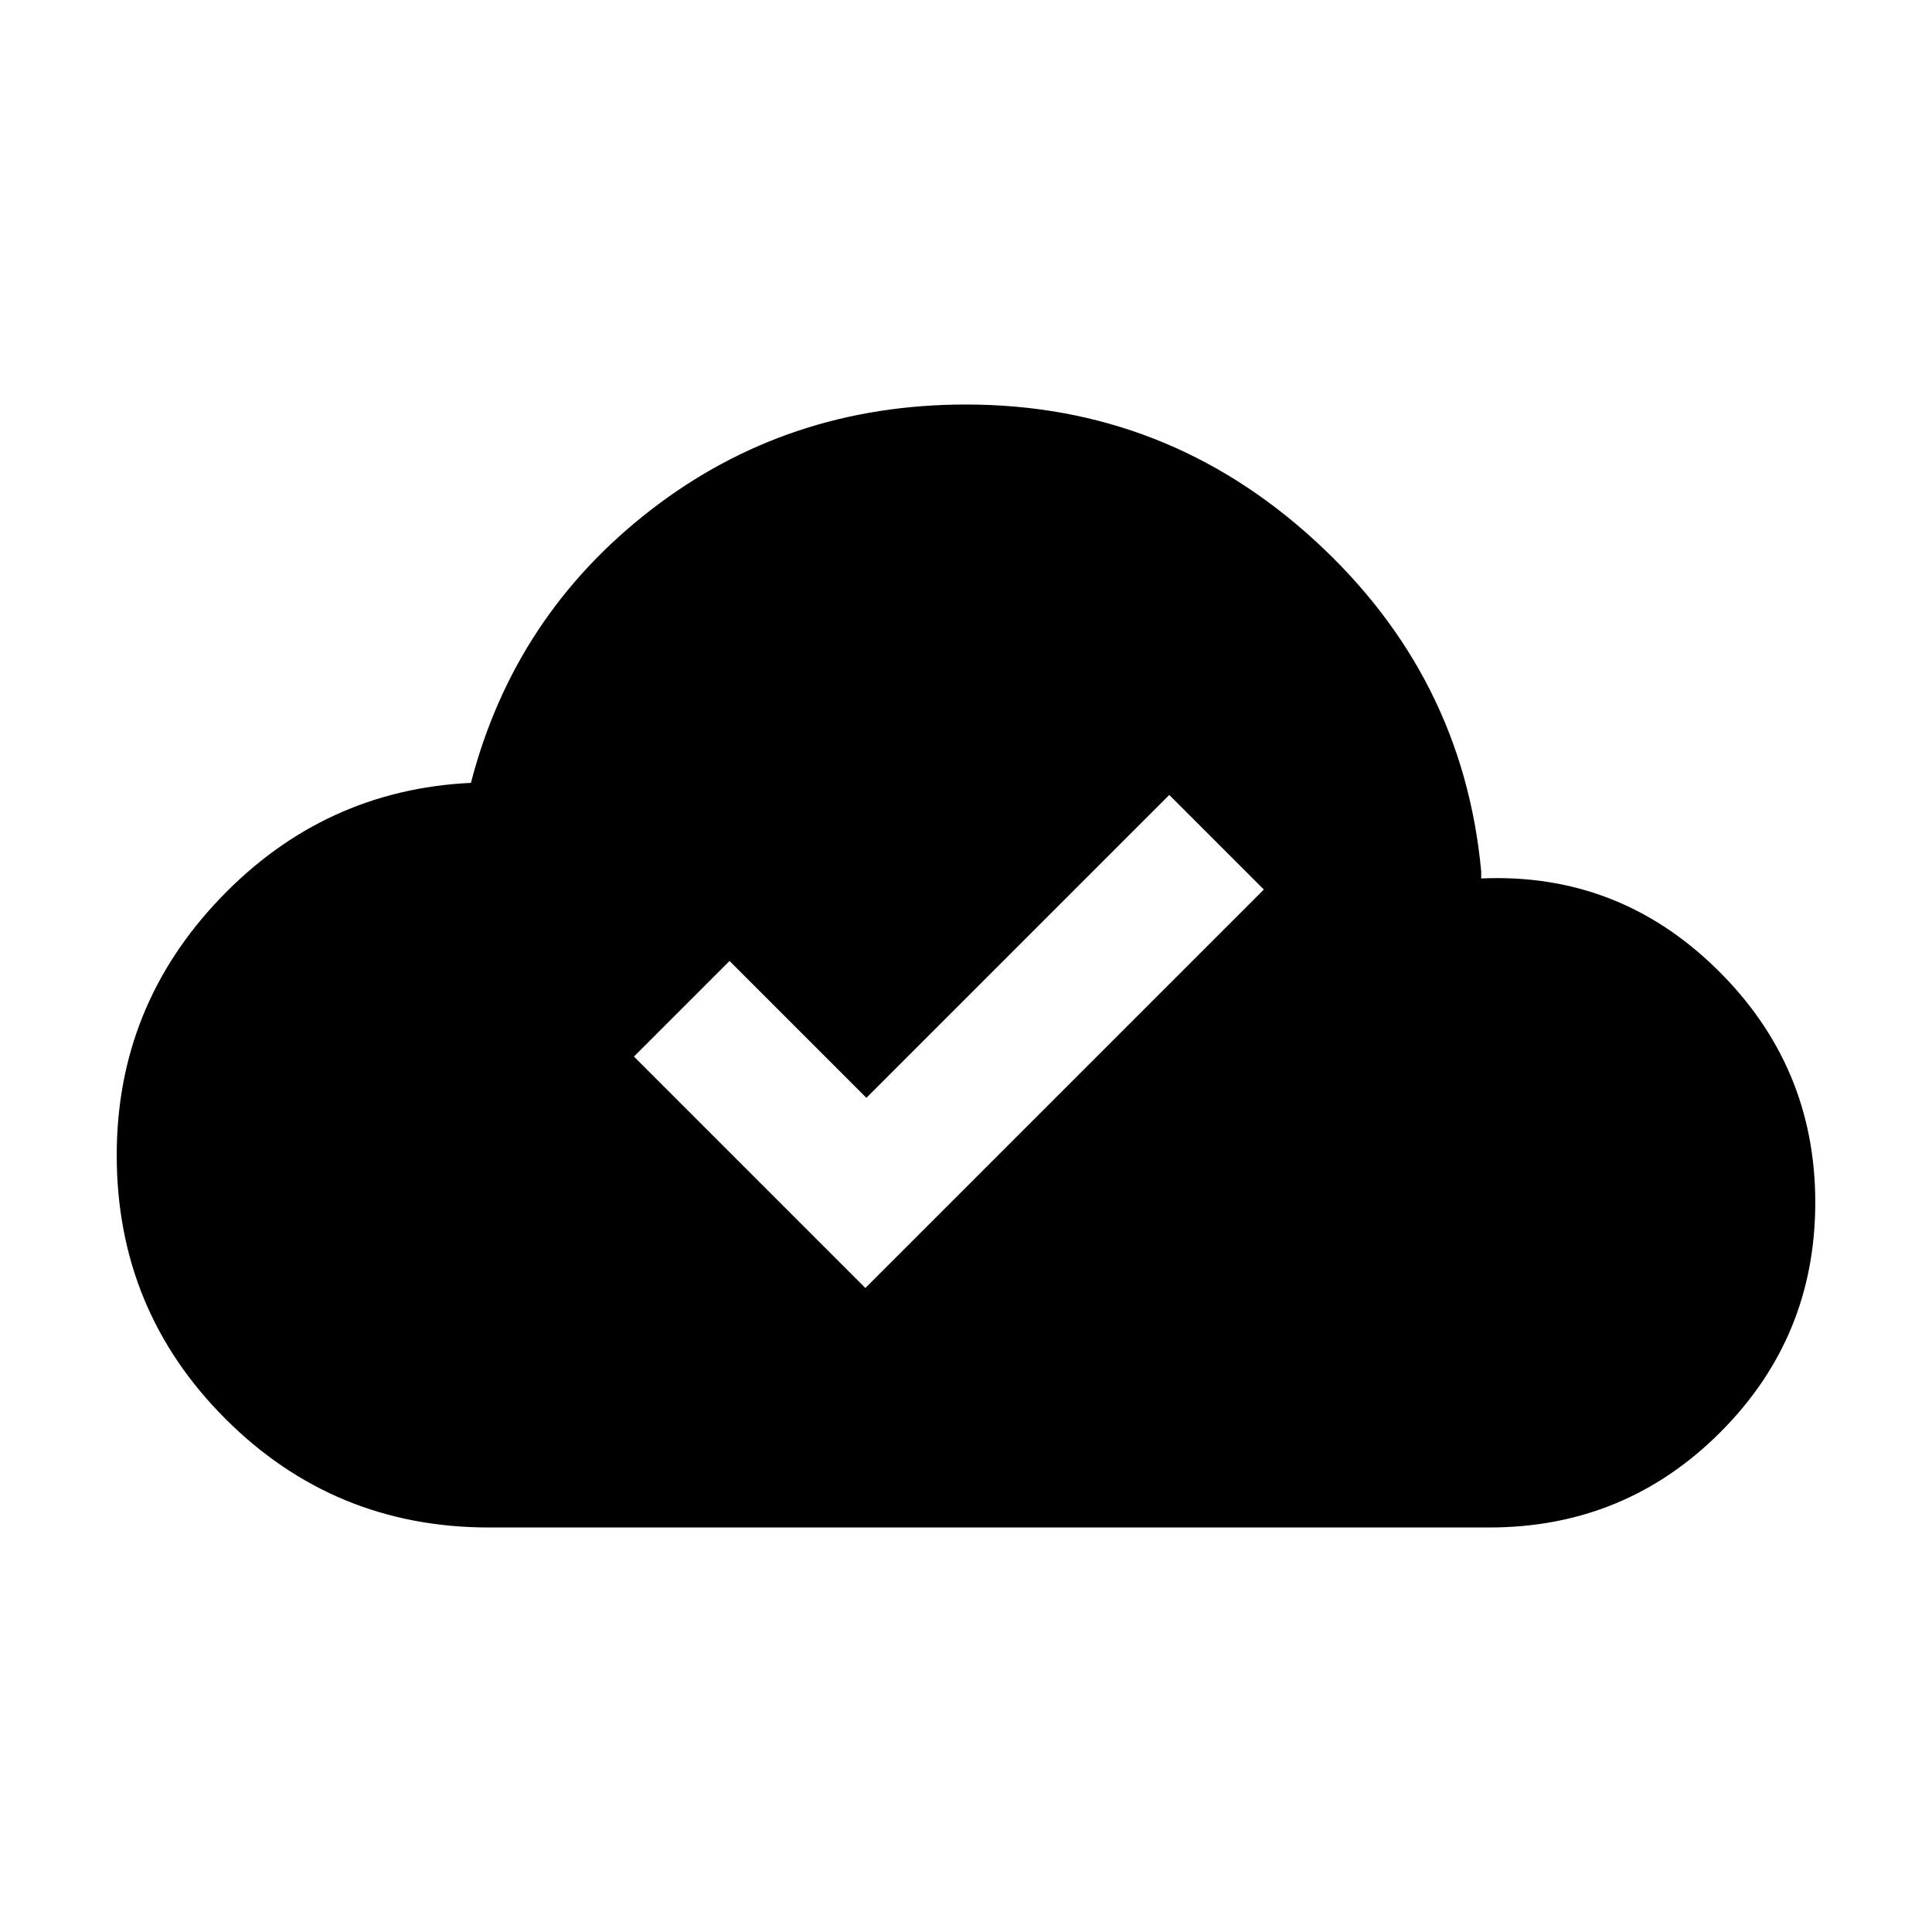 <svg xmlns="http://www.w3.org/2000/svg" height="20" viewBox="0 -960 960 960" width="20"><path d="m430-320 198-198-47-47-150.5 150.5-68-68L315-435l115 115ZM243-201q-77 0-131-54T58-386q0-74 51.5-127.75T234-571q21.5-83 89.25-135.5T480-759q99.5 0 173.25 67.5T736-527v3.5q68-3 117 45t49 116q0 67-47.25 114.25T740-201H243Z"/></svg>